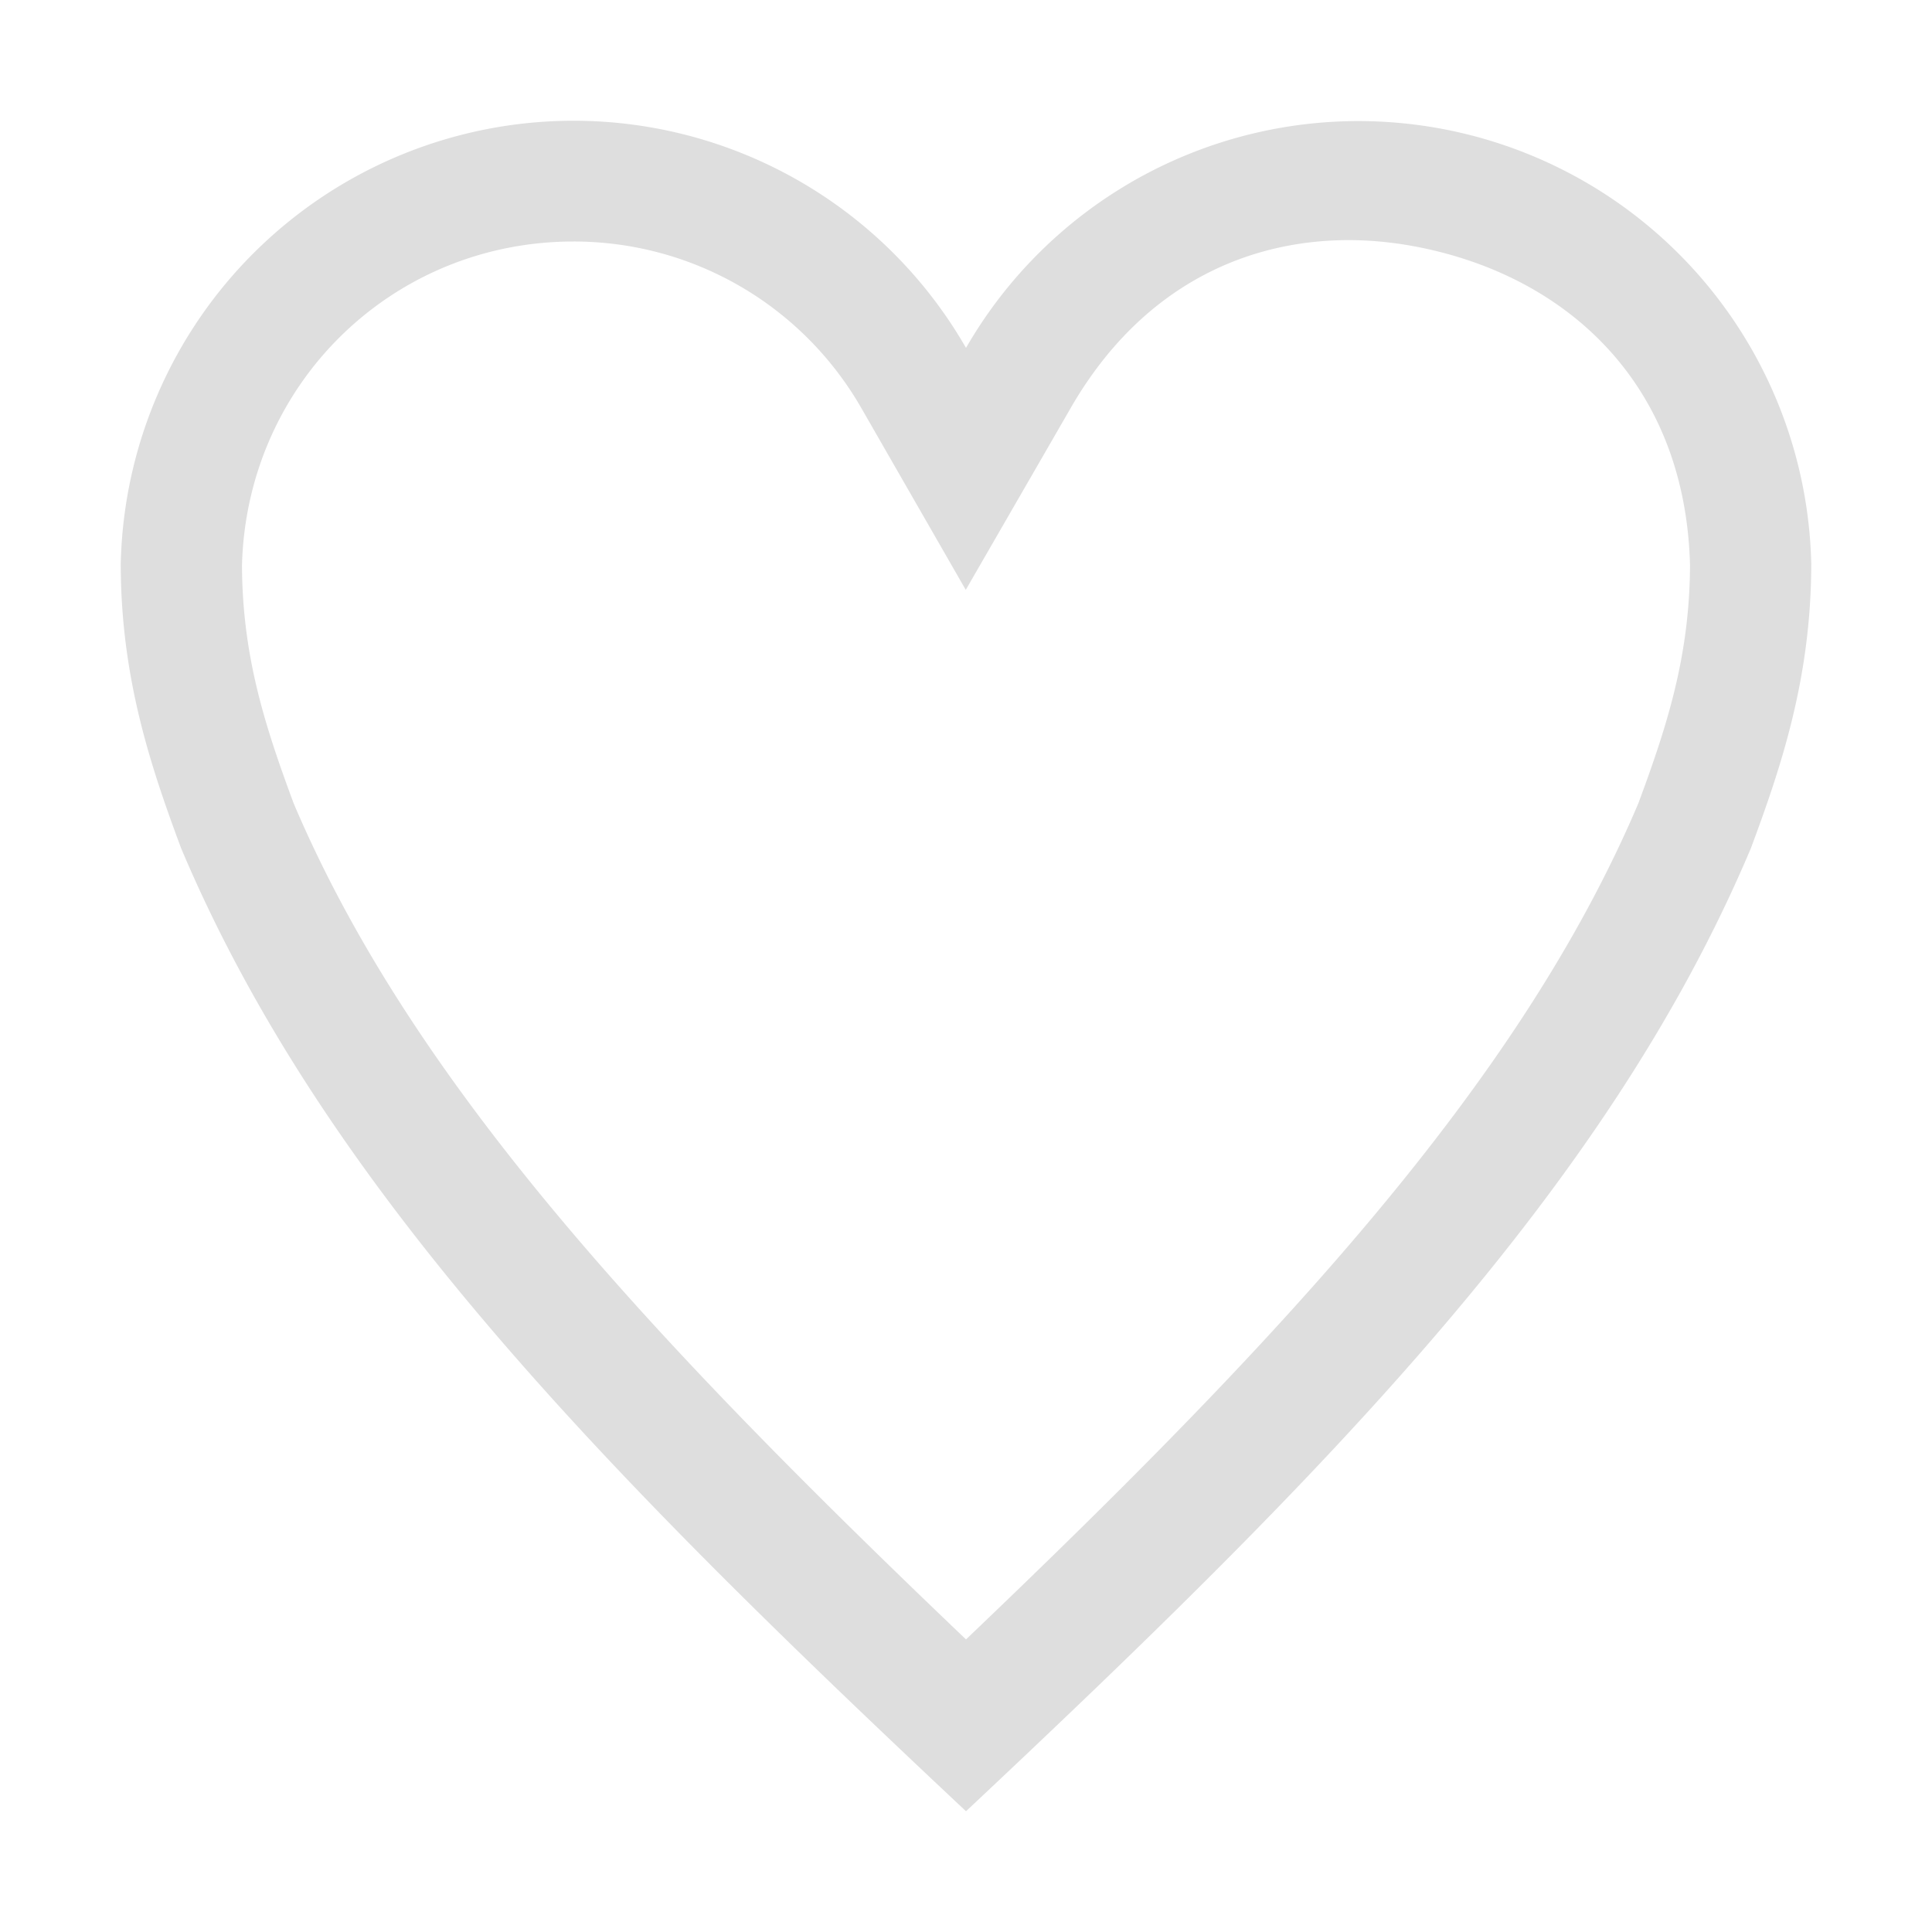 <svg width="16" height="16" version="1.1" xmlns="http://www.w3.org/2000/svg">
 <path d="m4.75 1a3.751 3.751 0 0 0-3.75 3.668c0 0.943 0.247 1.677 0.5 2.357 1.187 2.81 3.5 5.159 6.5 7.975 3-2.816 5.313-5.165 6.5-7.975 0.253-0.68 0.5-1.415 0.5-2.359a3.751 3.751 0 0 0-7-1.785 3.748 3.748 0 0 0-3.25-1.881zm6.33 0.99c0.283-0.009 0.569 0.026 0.85 0.098 1.119 0.285 2.028 1.141 2.066 2.592-0.003 0.752-0.189 1.329-0.428 1.973-0.989 2.33-2.985 4.458-5.568 6.924-2.583-2.466-4.579-4.593-5.568-6.924-0.239-0.644-0.425-1.22-0.428-1.971 0.039-1.502 1.243-2.682 2.746-2.682 0.985-1.788e-4 1.892 0.525 2.383 1.379l0.865 1.506 0.869-1.506c0.546-0.948 1.365-1.362 2.213-1.389z" fill="#dedede" stroke-linecap="round"/>
</svg>
